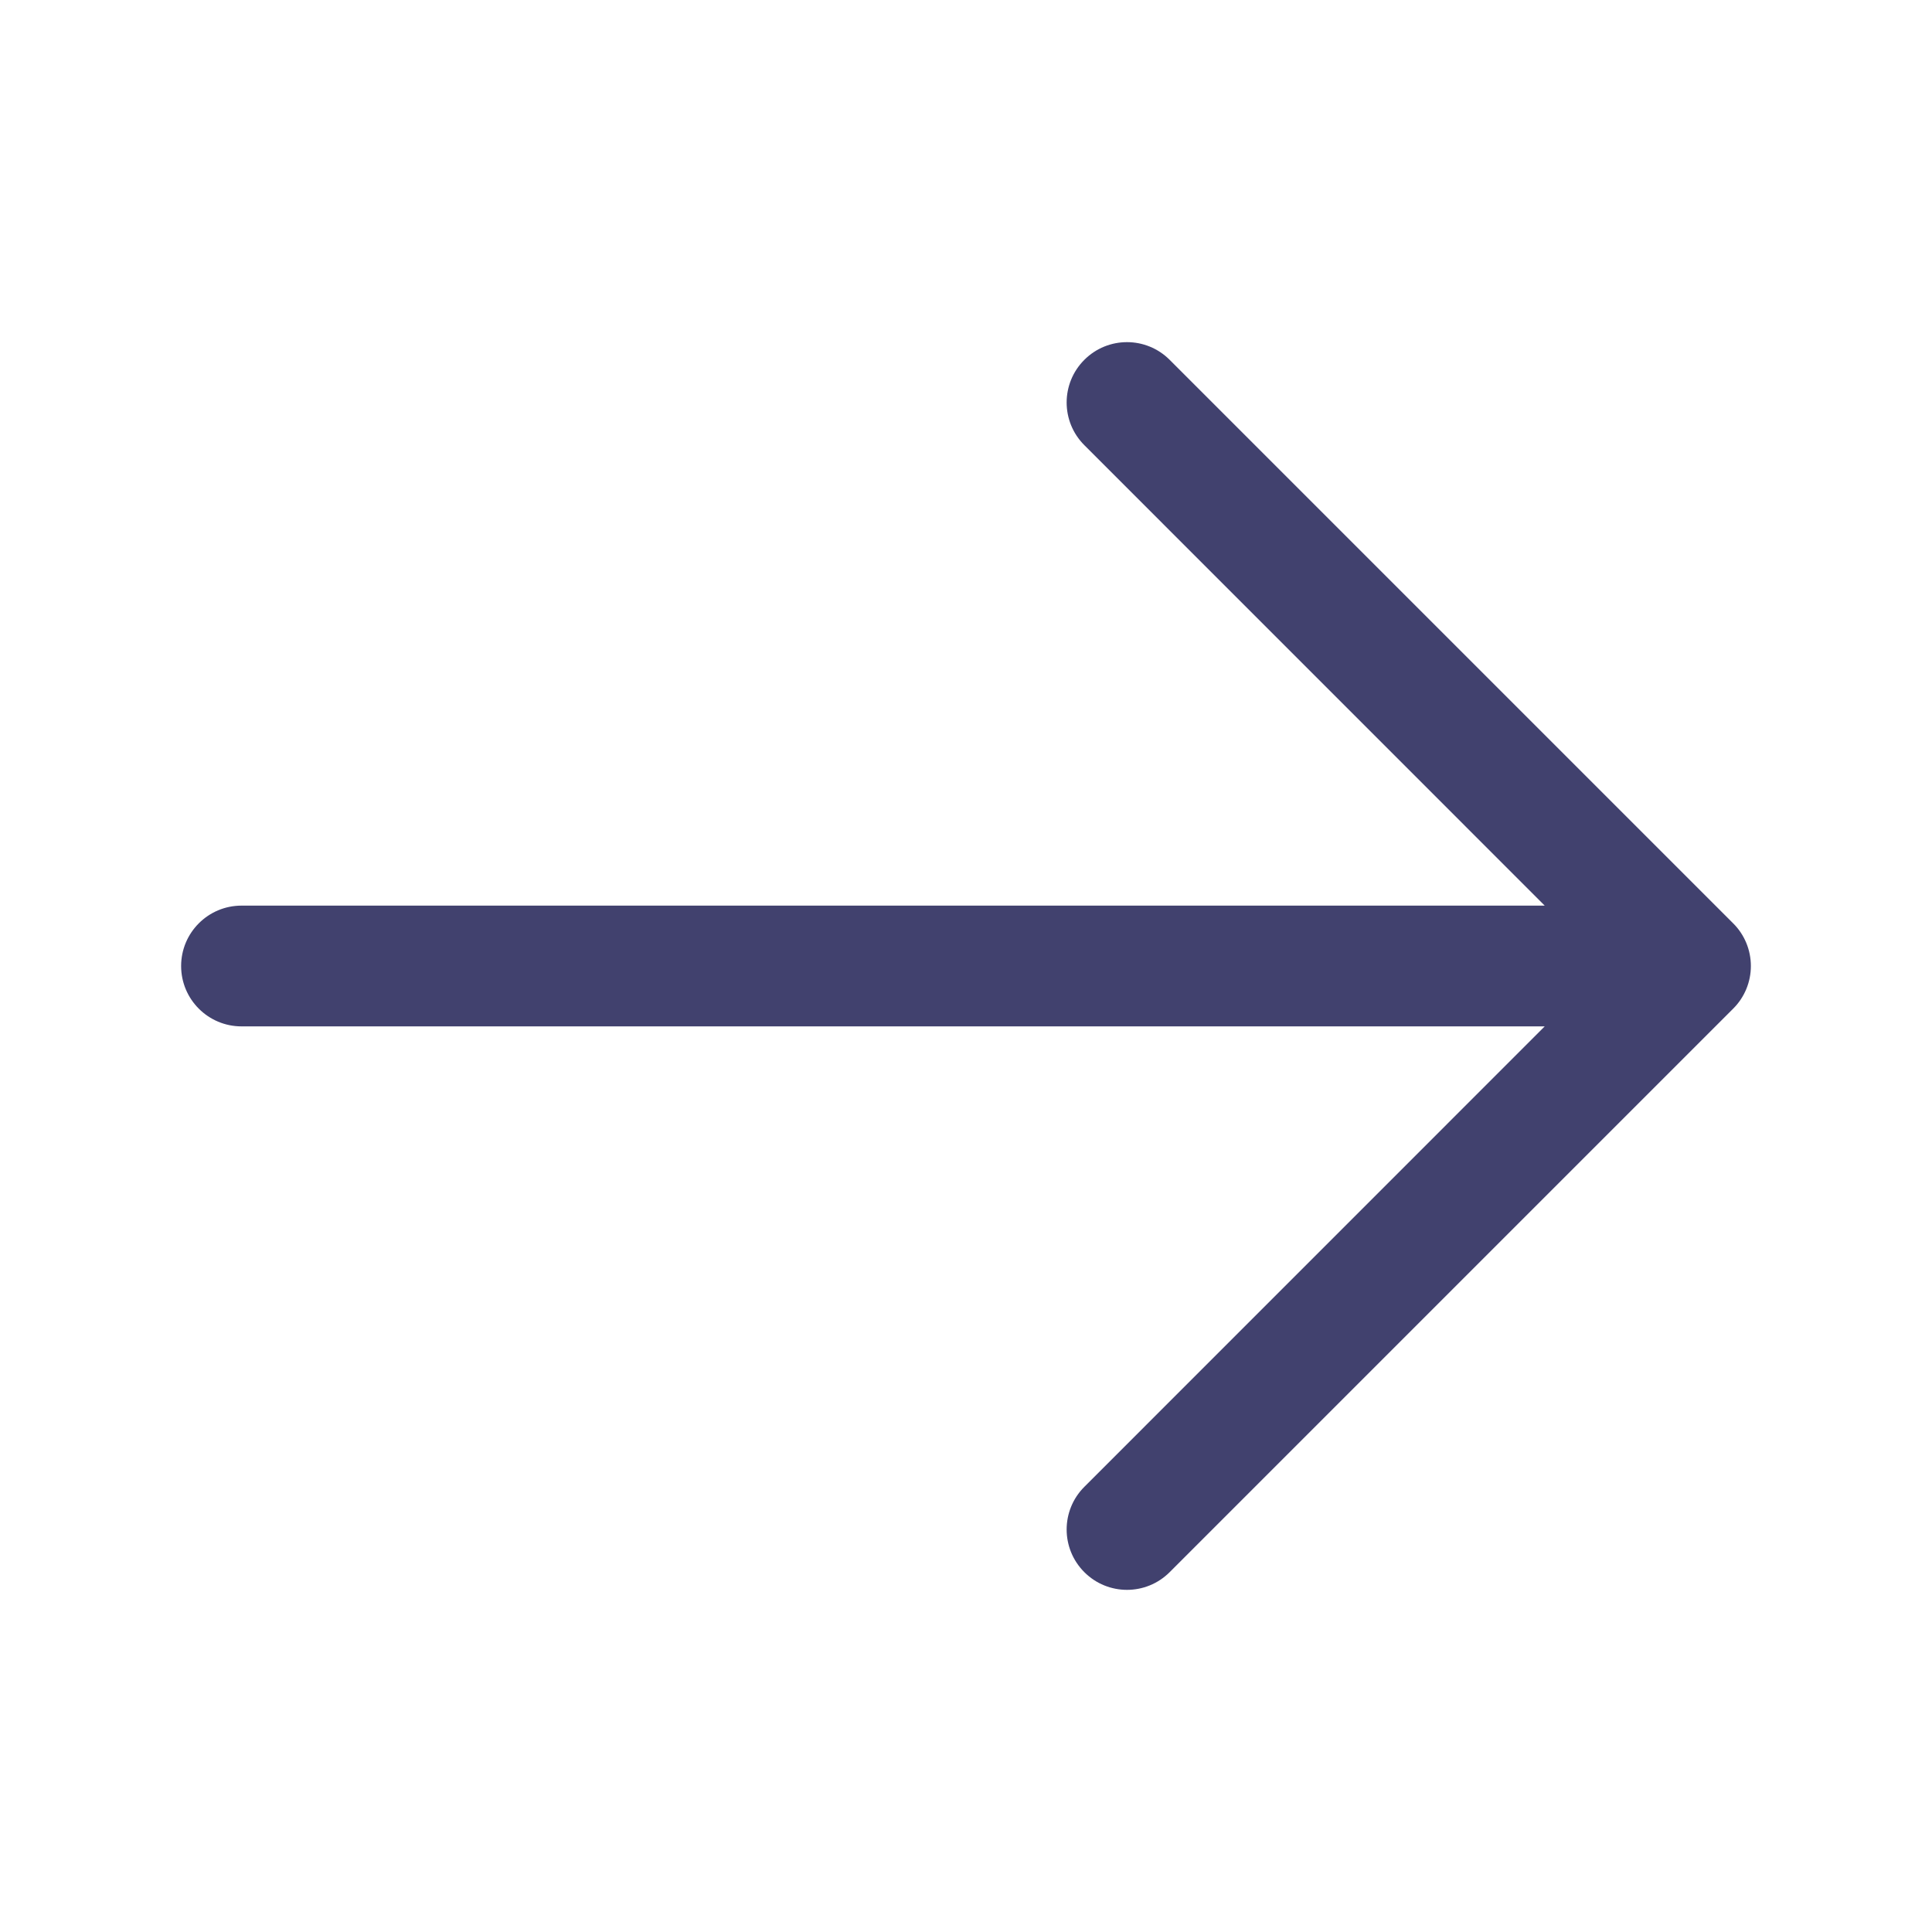 <svg width="24" height="24" viewBox="0 0 24 24" fill="none" xmlns="http://www.w3.org/2000/svg">
<g clip-path="url(#clip0_501_26468)">
<path d="M13.47 18.47C13.177 18.763 13.177 19.237 13.47 19.53C13.763 19.823 14.237 19.823 14.53 19.53L21.53 12.53C21.671 12.39 21.75 12.199 21.75 12C21.75 11.801 21.671 11.61 21.53 11.47L14.53 4.47C14.237 4.177 13.763 4.177 13.47 4.47C13.177 4.763 13.177 5.237 13.47 5.53L19.189 11.25L3 11.25C2.586 11.25 2.25 11.586 2.25 12C2.25 12.414 2.586 12.75 3 12.75L19.189 12.75L13.47 18.47Z" fill="#41416E"/>
</g>
<defs>
<clipPath id="clip0_501_26468">
<rect width="24" height="24" fill="white"/>
</clipPath>
</defs>
</svg>
